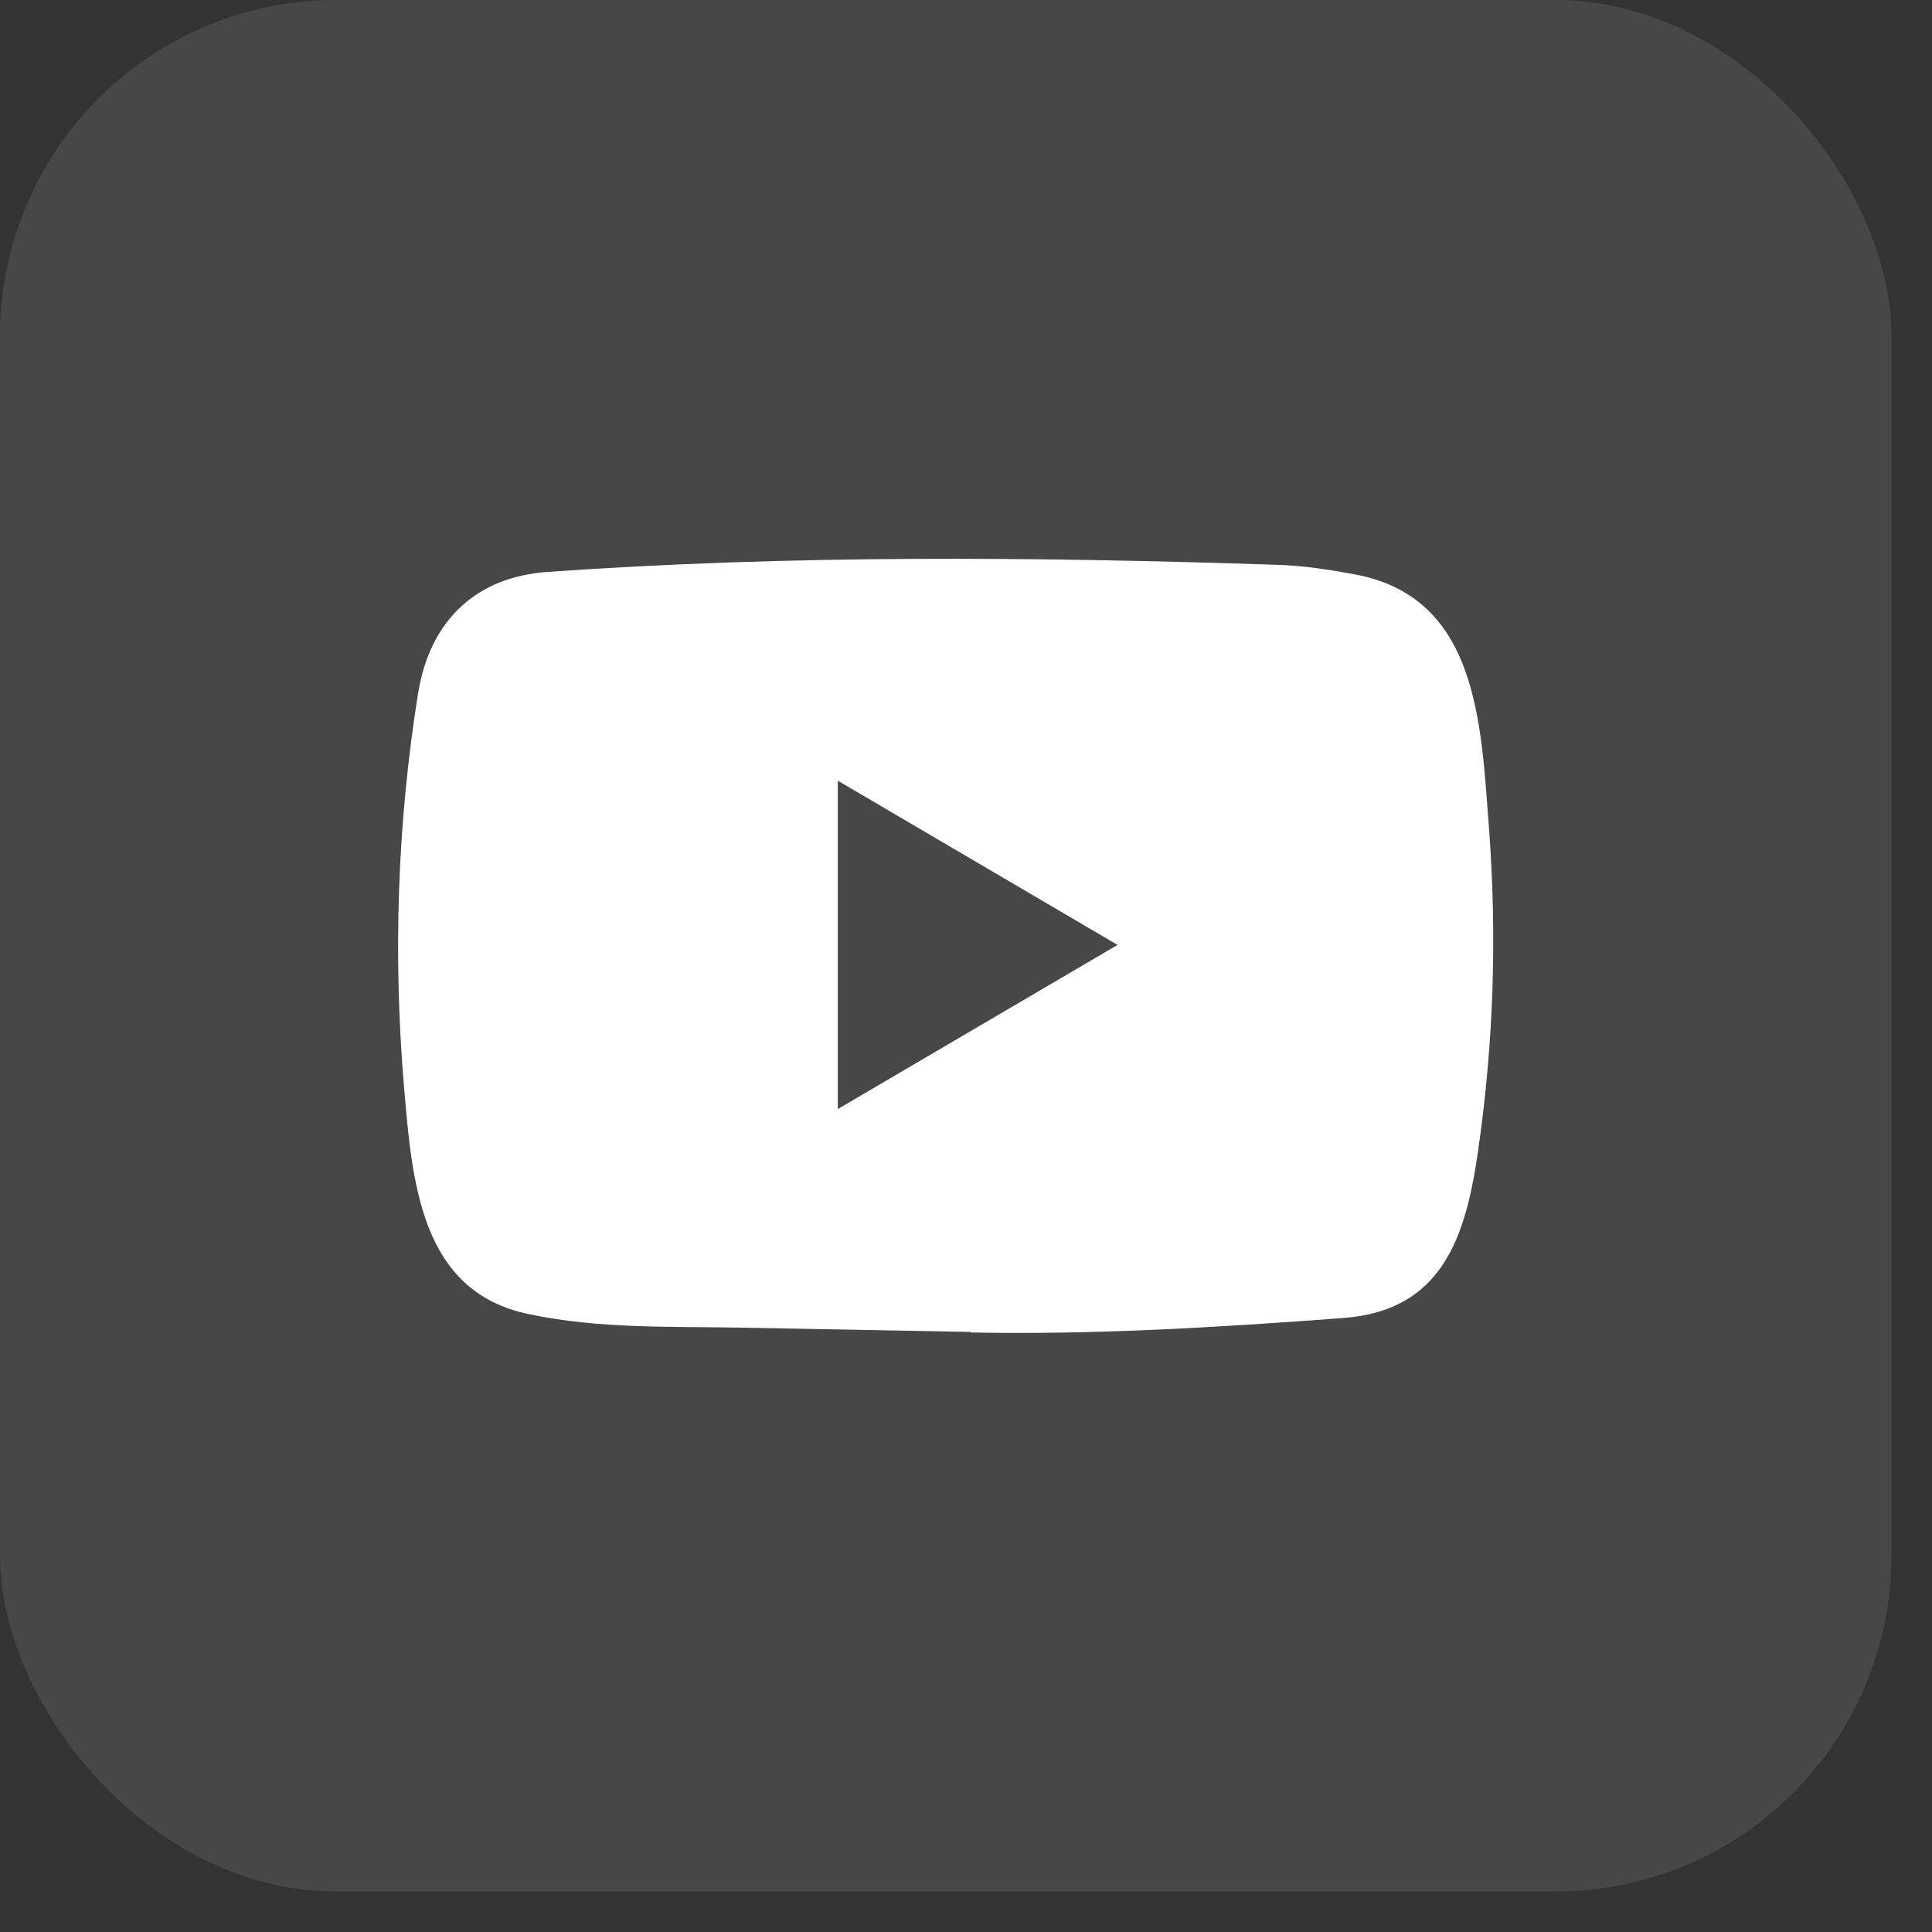 <svg width="23" height="23" viewBox="0 0 23 23" fill="none" xmlns="http://www.w3.org/2000/svg">
<rect x="0" y="0" width="23" height="23" fill="#333333" stroke="none"/>
<rect opacity="0.1" width="22.518" height="22.518" rx="4" fill="white"/>
<path d="M11.547 15.856L8.872 15.806C8.006 15.789 7.138 15.824 6.289 15.643C4.997 15.373 4.906 14.051 4.81 12.942C4.678 11.383 4.729 9.796 4.978 8.25C5.119 7.382 5.672 6.865 6.527 6.808C9.415 6.604 12.321 6.628 15.202 6.724C15.507 6.732 15.813 6.78 16.113 6.835C17.594 7.1 17.63 8.598 17.726 9.859C17.822 11.133 17.782 12.414 17.599 13.68C17.452 14.728 17.171 15.606 15.985 15.691C14.5 15.802 13.049 15.891 11.559 15.863C11.559 15.856 11.551 15.856 11.547 15.856ZM9.974 13.203C11.094 12.547 12.191 11.901 13.304 11.249C12.183 10.592 11.087 9.946 9.974 9.294V13.203Z" fill="white"/>
</svg>
